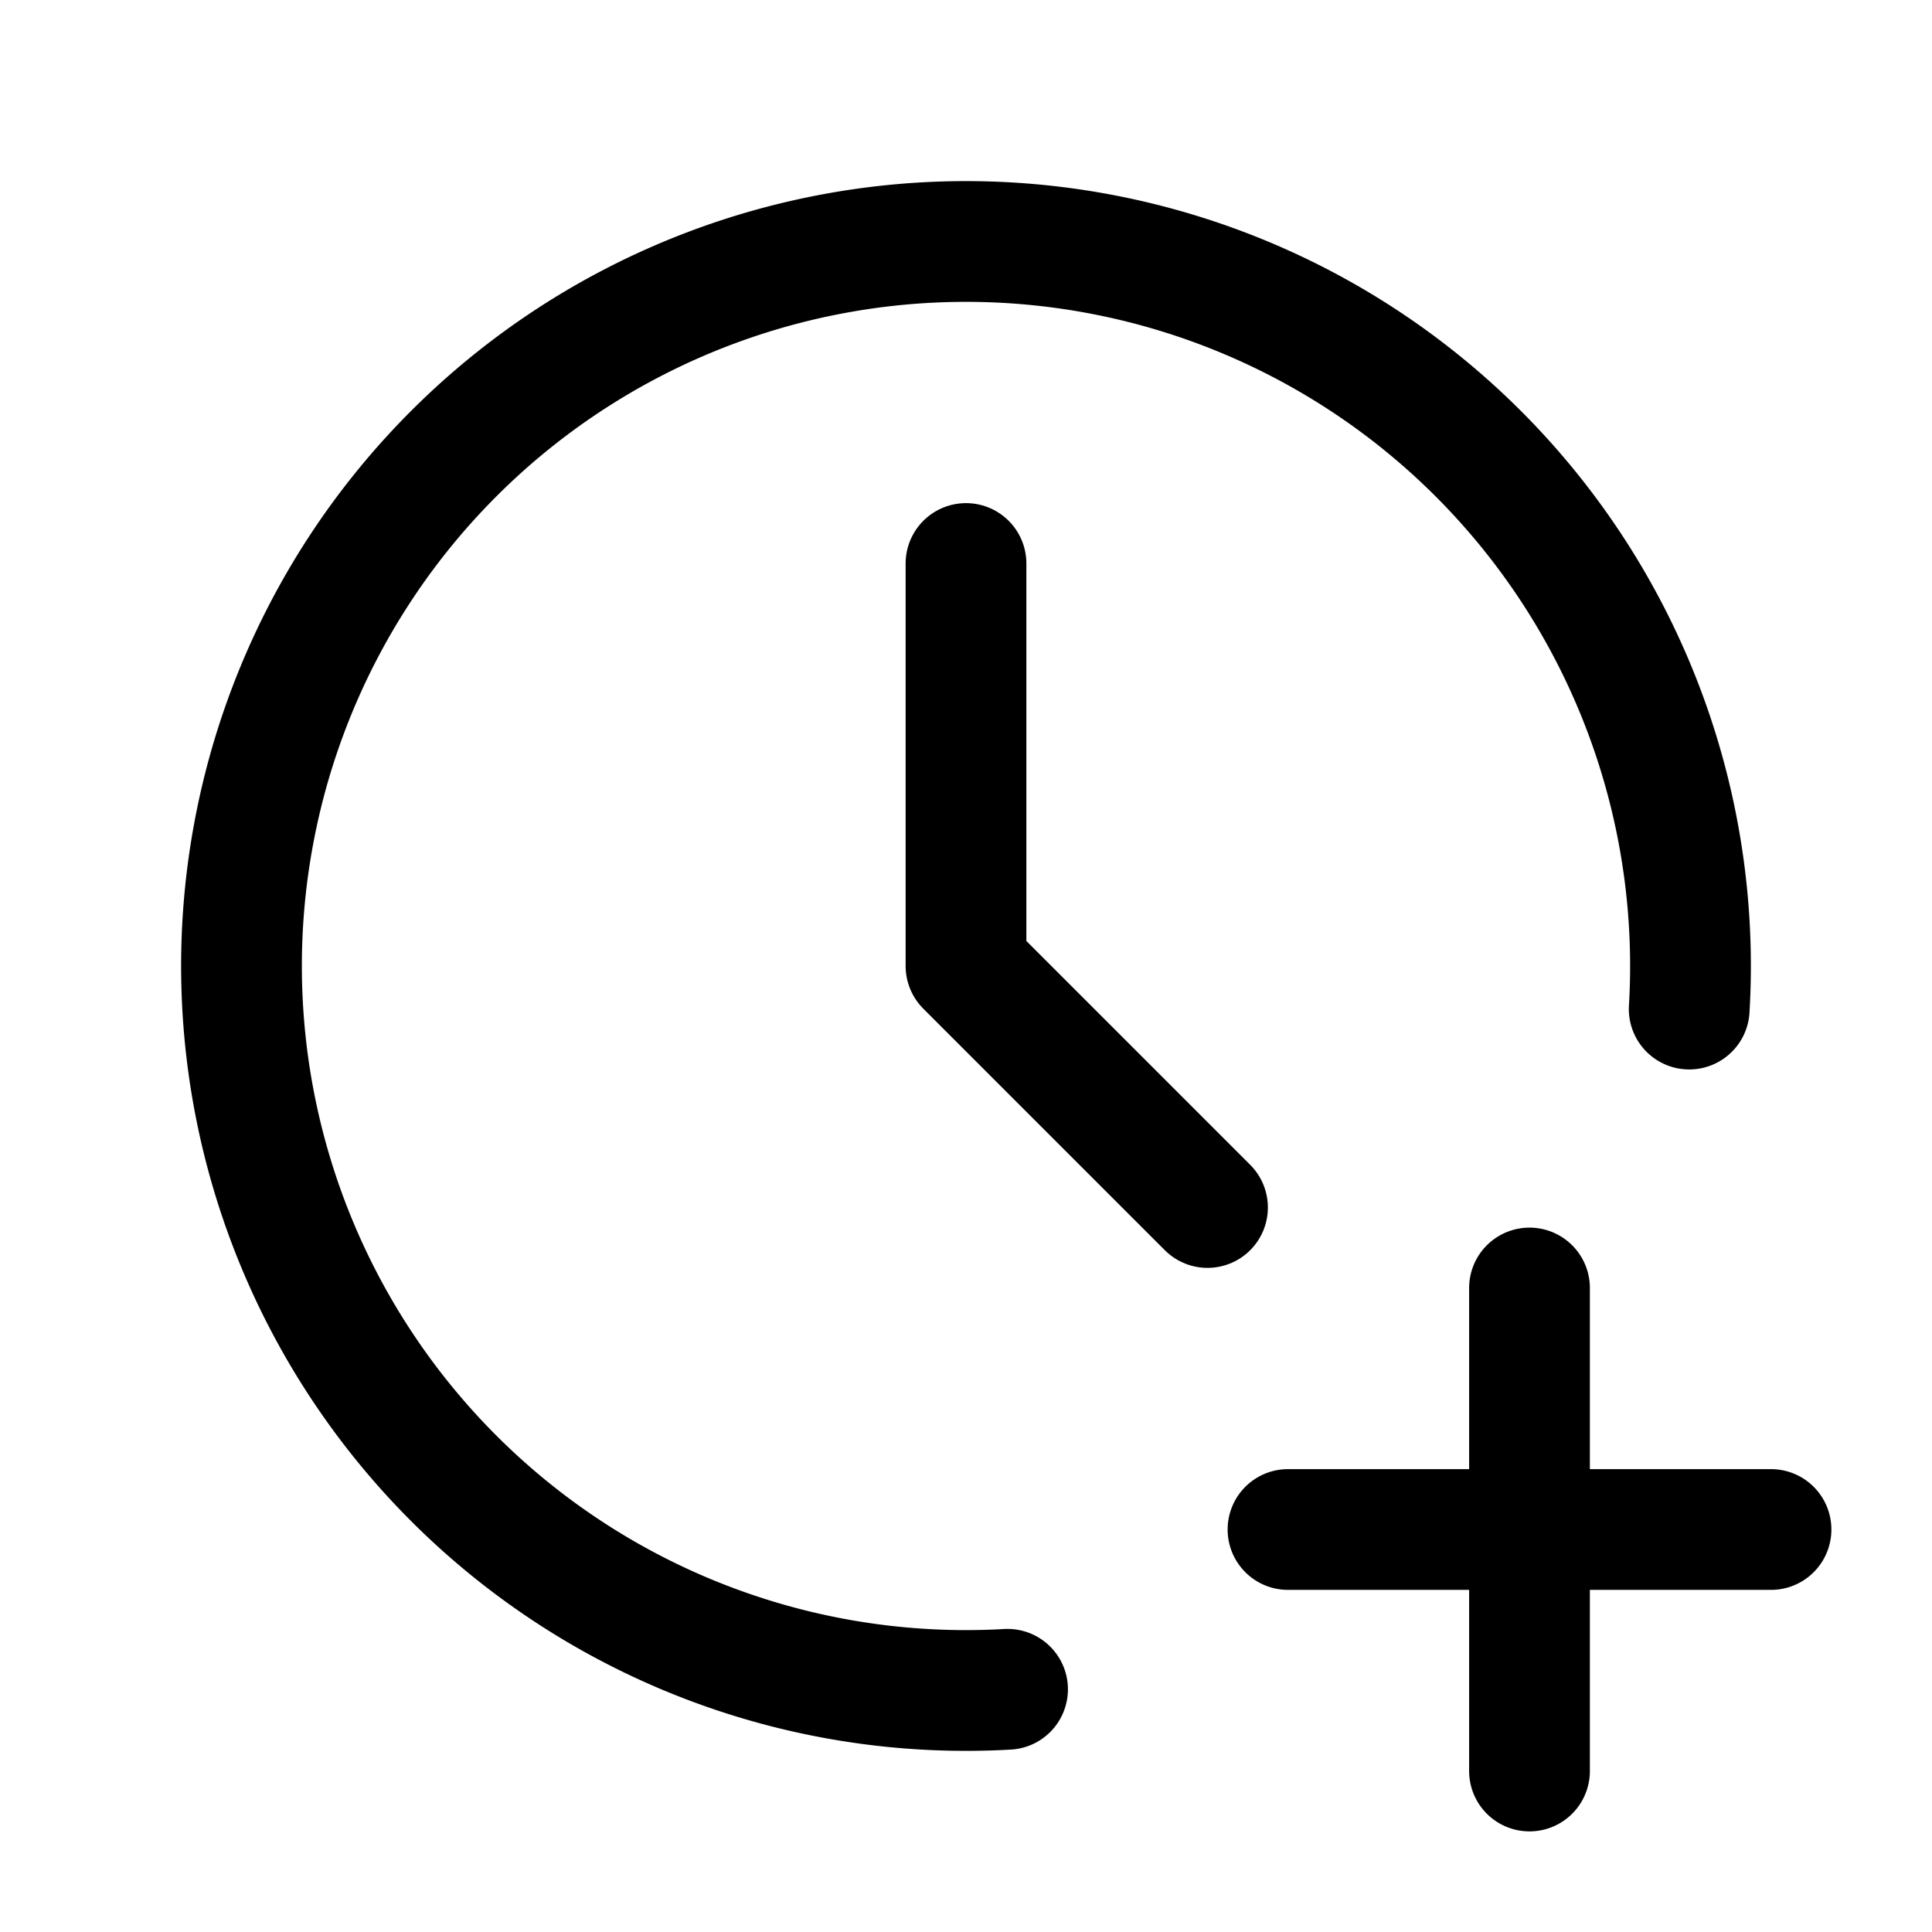 <svg xmlns="http://www.w3.org/2000/svg" fill="none" stroke-linecap="round" stroke-linejoin="round" viewBox="0 0 24 24" stroke-width="1.5" stroke="currentColor" aria-hidden="true" data-slot="icon" height="16px" width="16px">
  <path d="M20.984 12.535a9 9 0 1 0-8.468 8.45M16 19h6M19 16v6"/>
  <path d="M12 7v5l3 3"/>
</svg>

